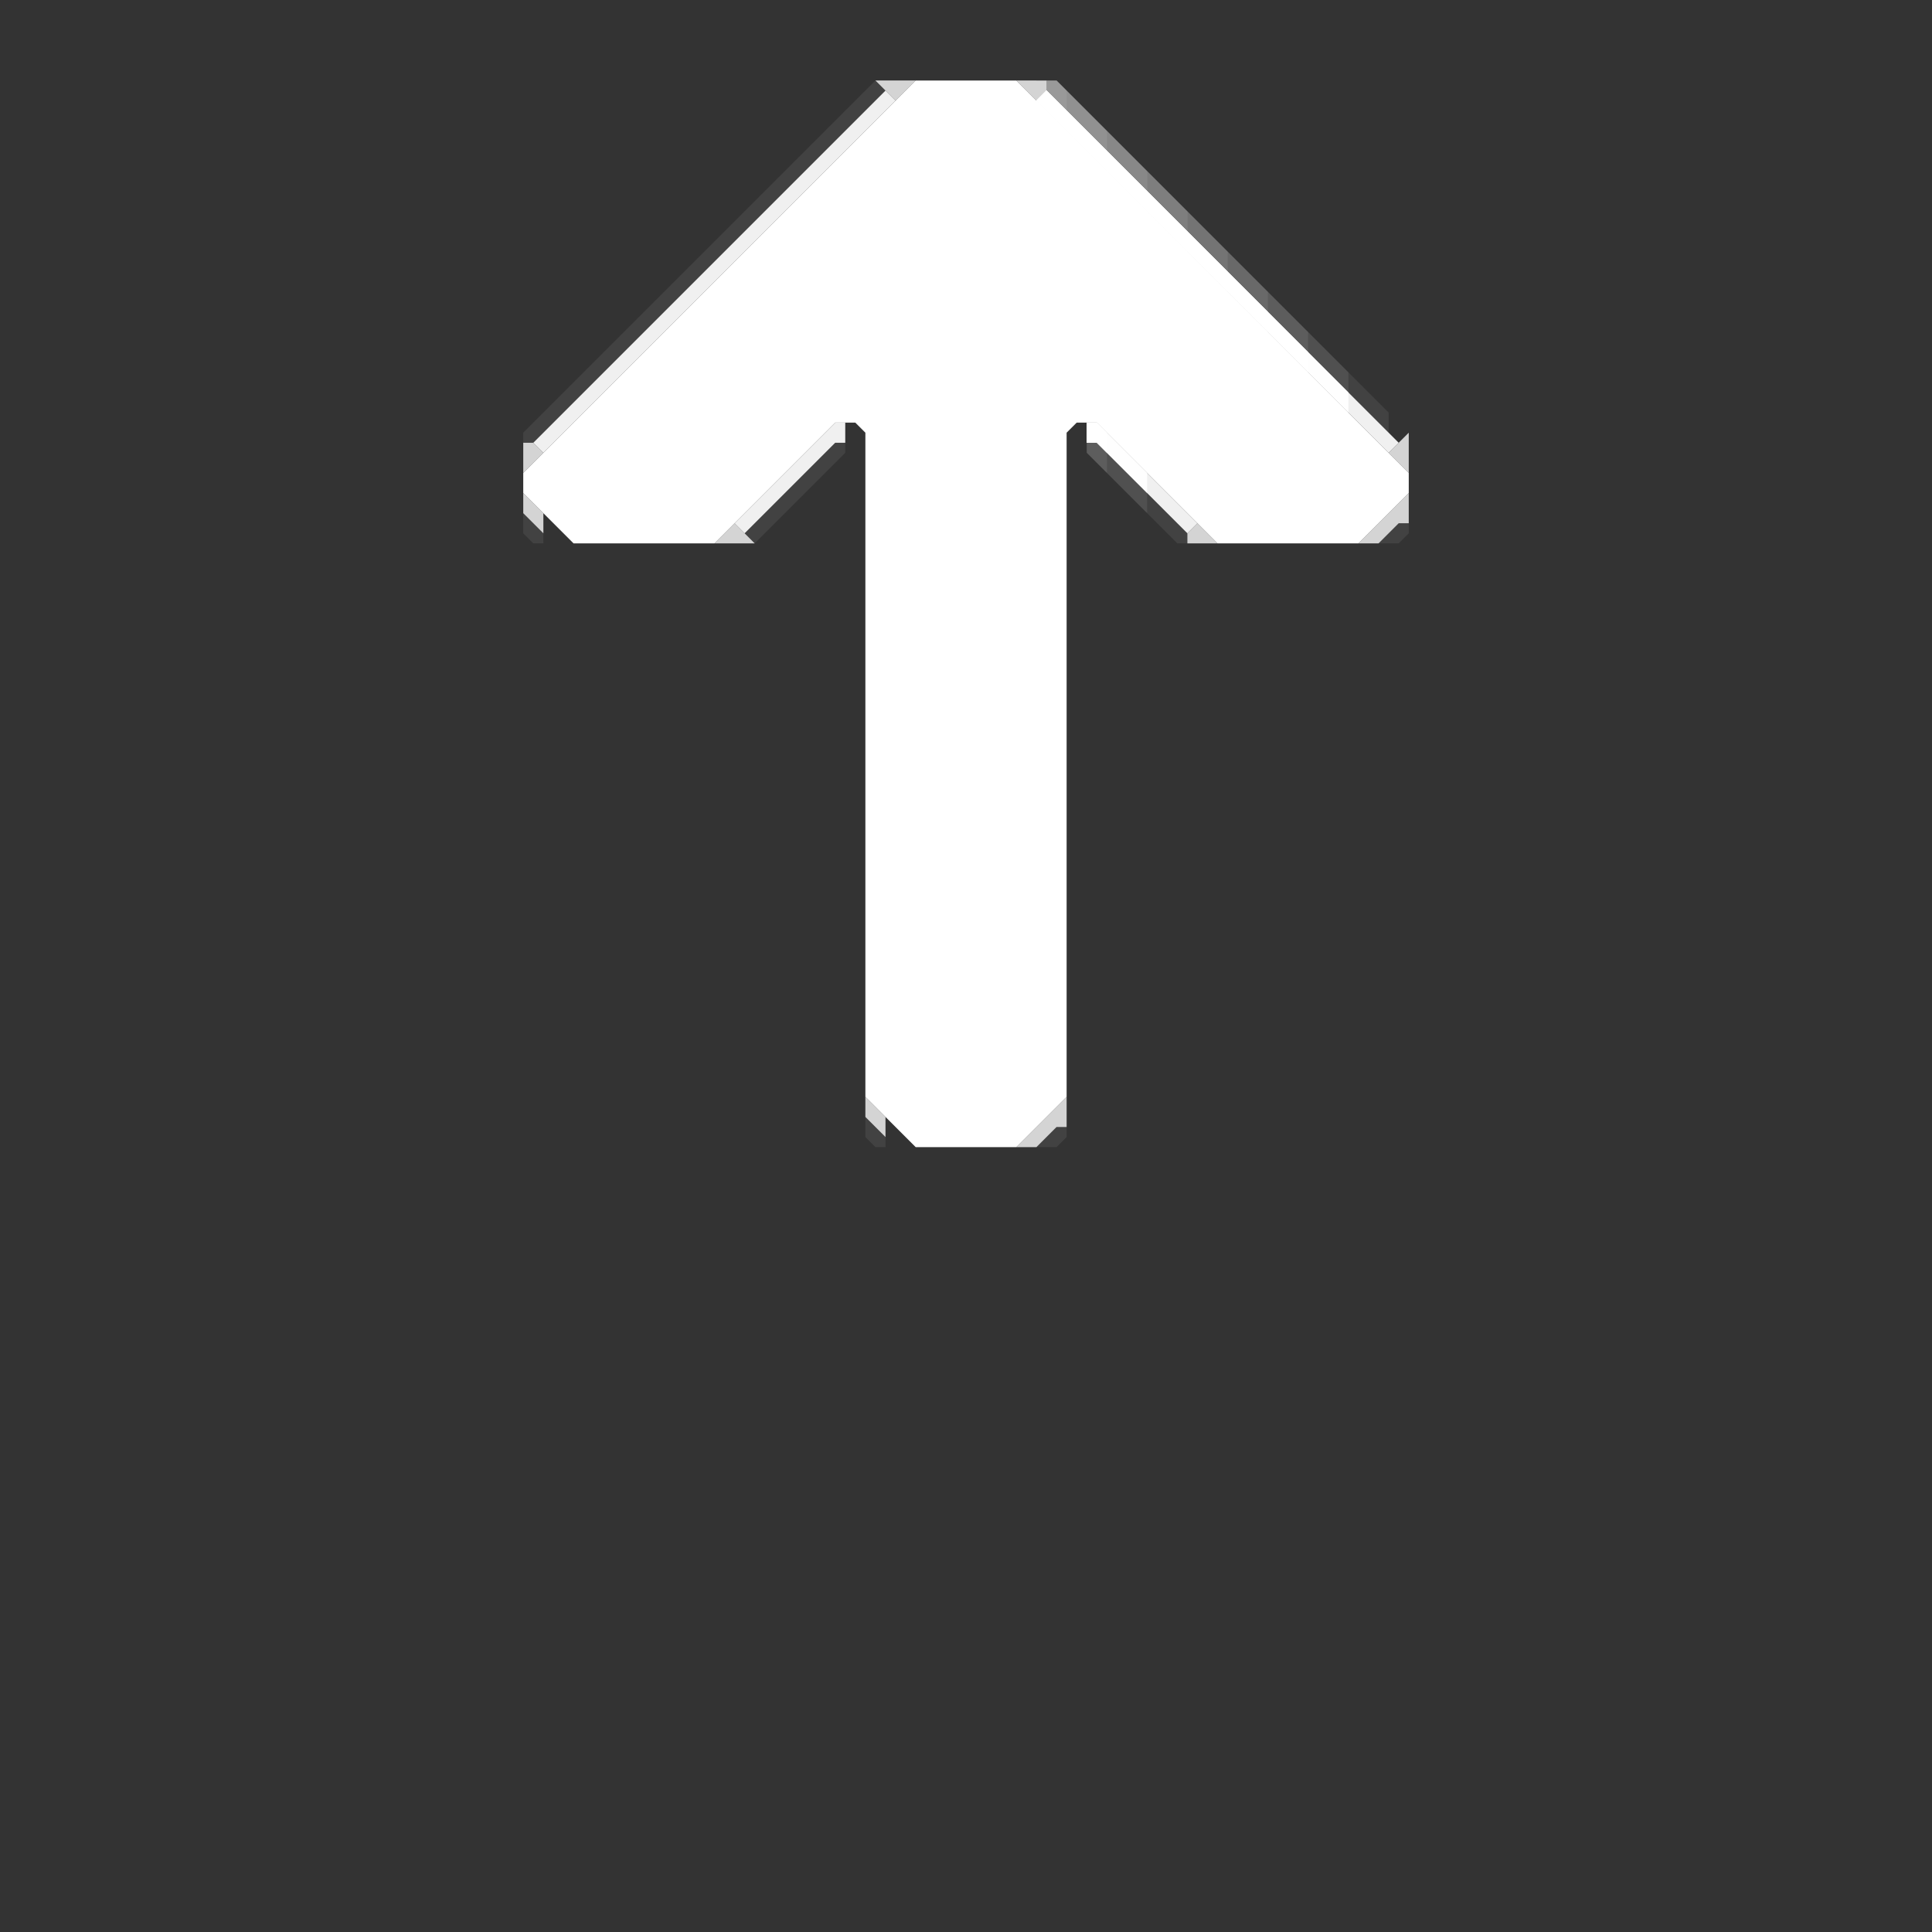 <svg xmlns="http://www.w3.org/2000/svg" width="96" height="96" style="fill-opacity:1;color-rendering:auto;color-interpolation:auto;text-rendering:auto;stroke:#000;stroke-linecap:square;stroke-miterlimit:10;shape-rendering:auto;stroke-opacity:1;fill:#000;stroke-dasharray:none;font-weight:400;stroke-width:1;font-family:&quot;Dialog&quot;;font-style:normal;stroke-linejoin:miter;font-size:12px;stroke-dashoffset:0;image-rendering:auto">
    <rect width="100%" height="100%" fill="#333333" stroke="none"/>
    <g style="fill:#fff;fill-opacity:.078;stroke-opacity:.078;stroke-linecap:round;stroke:#fff">
        <path stroke="none" d="M26.5 22H26v-.5L43.5 4l.5.5Z" style="stroke:none"/>
    </g>
    <g style="fill:#fff;fill-opacity:.788;stroke-opacity:.788;stroke-linecap:round;stroke:#fff">
        <path stroke="none" d="M26 23.5V22h.5l.5.5Z" style="stroke:none"/>
    </g>
    <g style="stroke-linecap:round;fill:#fff;stroke:#fff">
        <path stroke="none" d="M26 24.5v-1L45.5 4h5L70 23.5v1L67.5 27h-7l-6-6h-1l-.5.5v33L50.5 57h-5L43 54.5v-33l-.5-.5h-1l-6 6h-7Z" style="stroke:none"/>
    </g>
    <g stroke="none" style="fill:#fff;fill-opacity:.788;stroke-opacity:.788;stroke-linecap:round;stroke:#fff">
        <path d="m27 26.5-1-1v-1l1 1Z" style="stroke:none"/>
        <path d="M27 27h-.5l-.5-.5v-1l1 1Z" style="fill-opacity:.078;stroke-opacity:.078;stroke:none"/>
        <path d="m27 22.5-.5-.5L44 4.5l.5.5Z" style="fill-opacity:.922;stroke-opacity:.922;stroke:none"/>
        <path d="M37.5 27h-2l1-1Z" style="stroke:none"/>
        <path d="m37 26.5-.5-.5 5-5h.5v1h-.5Z" style="fill-opacity:.922;stroke-opacity:.922;stroke:none"/>
        <path d="m37.5 27-.5-.5 4.5-4.5h.5v.5Z" style="fill-opacity:.078;stroke-opacity:.078;stroke:none"/>
        <path d="m44 56.5-1-1v-1l1 1Z" style="stroke:none"/>
        <path d="M44 57h-.5l-.5-.5v-1l1 1Z" style="fill-opacity:.078;stroke-opacity:.078;stroke:none"/>
        <path d="m44.5 5-1-1h2Zm7 0-1-1H52v.5Zm0 52h-1l2.5-2.5V56h-.5Z" style="stroke:none"/>
        <path d="m53 5.5-1-1V4h.5l.5.5Z" style="fill-opacity:.078;stroke-opacity:.078;stroke:none"/>
        <path d="M53 6.5 51.5 5l.5-.5 1 1Z" style="fill-opacity:.922;stroke-opacity:.922;stroke:none"/>
        <path d="M52.5 57h-1l1-1h.5v.5ZM55 7.5l-3-3V4h.5L55 6.5Z" style="fill-opacity:.078;stroke-opacity:.078;stroke:none"/>
        <path d="M55 8.5 51.5 5l.5-.5 3 3Zm0 14-.5-.5H54v-1h.5l.5.5Z" style="fill-opacity:.922;stroke-opacity:.922;stroke:none"/>
        <path d="m55 23.5-1-1V22h.5l.5.5Zm2-14-5-5V4h.5L57 8.5Z" style="fill-opacity:.078;stroke-opacity:.078;stroke:none"/>
        <path d="M57 10.5 51.5 5l.5-.5 5 5Zm0 14L54.5 22H54v-1h.5l2.5 2.5Z" style="fill-opacity:.922;stroke-opacity:.922;stroke:none"/>
        <path d="m57 25.5-3-3V22h.5l2.5 2.5Zm2-14-7-7V4h.5l6.5 6.5Z" style="fill-opacity:.078;stroke-opacity:.078;stroke:none"/>
        <path d="M59 12.5 51.5 5l.5-.5 7 7Zm.5 13.5-.5.5-4.5-4.5H54v-1h.5Z" style="fill-opacity:.922;stroke-opacity:.922;stroke:none"/>
        <path d="M59 27h-.5L54 22.5V22h.5l4.5 4.5Z" style="fill-opacity:.078;stroke-opacity:.078;stroke:none"/>
        <path d="M60.5 27H59v-.5l.5-.5Z" style="stroke:none"/>
        <path d="m61 13.5-9-9V4h.5l8.5 8.5Z" style="fill-opacity:.078;stroke-opacity:.078;stroke:none"/>
        <path d="M61 14.5 51.5 5l.5-.5 9 9Z" style="fill-opacity:.922;stroke-opacity:.922;stroke:none"/>
        <path d="m63 15.5-11-11V4h.5L63 14.5Z" style="fill-opacity:.078;stroke-opacity:.078;stroke:none"/>
        <path d="M63 16.5 51.5 5l.5-.5 11 11Z" style="fill-opacity:.922;stroke-opacity:.922;stroke:none"/>
        <path d="m65 17.5-13-13V4h.5L65 16.5Z" style="fill-opacity:.078;stroke-opacity:.078;stroke:none"/>
        <path d="M65 18.5 51.5 5l.5-.5 13 13Z" style="fill-opacity:.922;stroke-opacity:.922;stroke:none"/>
        <path d="m67 19.5-15-15V4h.5L67 18.5Z" style="fill-opacity:.078;stroke-opacity:.078;stroke:none"/>
        <path d="M67 20.5 51.5 5l.5-.5 15 15Z" style="fill-opacity:.922;stroke-opacity:.922;stroke:none"/>
        <path d="m69 21.5-17-17V4h.5L69 20.5Z" style="fill-opacity:.078;stroke-opacity:.078;stroke:none"/>
        <path d="m69.5 22-.5.5L51.5 5l.5-.5Z" style="fill-opacity:.922;stroke-opacity:.922;stroke:none"/>
        <path d="M68.5 27h-1l2.5-2.5V26h-.5Zm1.5-3.5-1-1 1-1Z" style="stroke:none"/>
        <path d="M69.5 27h-1l1-1h.5v.5Z" style="fill-opacity:.078;stroke-opacity:.078;stroke:none"/>
    </g>
</svg>
